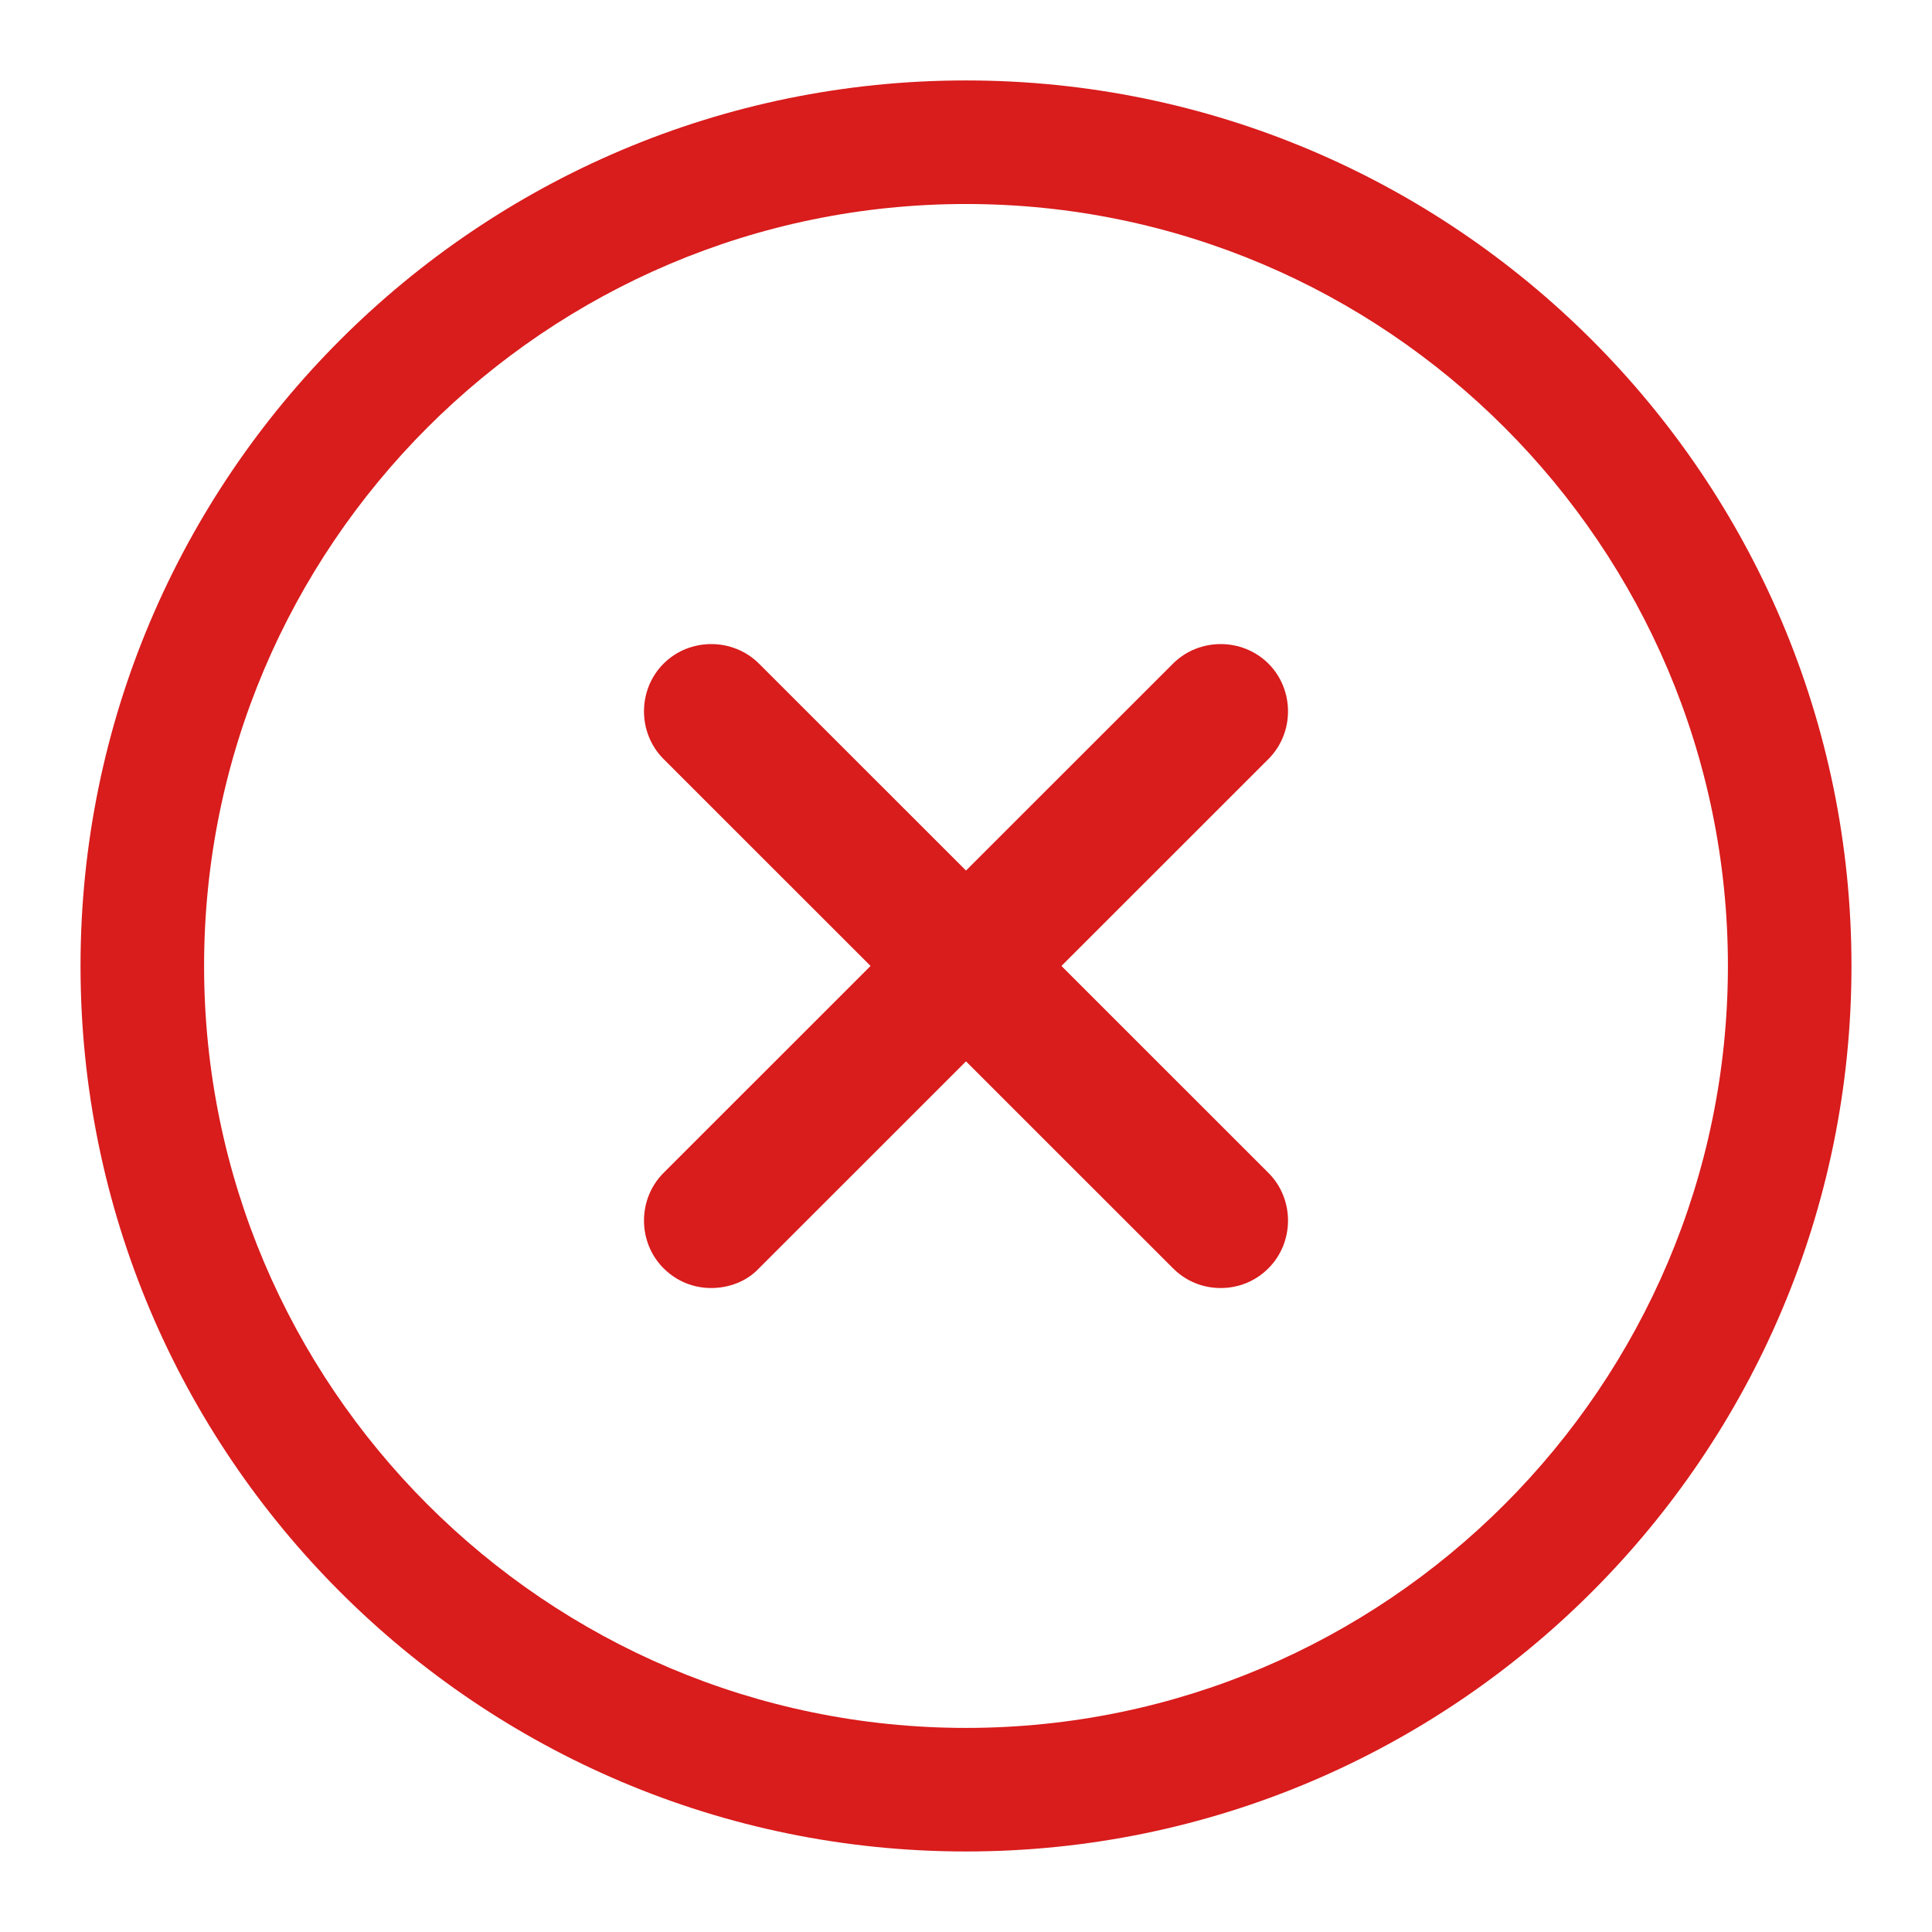 <svg width="22" height="22" viewBox="0 0 22 22" fill="none" xmlns="http://www.w3.org/2000/svg">
<path d="M11 21.083C5.438 21.083 0.917 16.562 0.917 10.999C0.917 5.437 5.438 0.916 11 0.916C16.562 0.916 21.083 5.437 21.083 10.999C21.083 16.562 16.562 21.083 11 21.083ZM11 2.323C6.216 2.323 2.324 6.216 2.324 10.999C2.324 15.783 6.216 19.676 11 19.676C15.784 19.676 19.676 15.783 19.676 10.999C19.676 6.216 15.784 2.323 11 2.323Z" fill="#D91C1C"/>
<path d="M8.099 14.667C7.905 14.667 7.71 14.596 7.556 14.442C7.259 14.145 7.259 13.653 7.556 13.356L13.357 7.557C13.655 7.26 14.146 7.26 14.444 7.557C14.741 7.854 14.741 8.346 14.444 8.643L8.643 14.442C8.499 14.596 8.294 14.667 8.099 14.667Z" fill="#D91C1C"/>
<path d="M13.9 14.667C13.706 14.667 13.511 14.596 13.357 14.442L7.556 8.643C7.259 8.346 7.259 7.854 7.556 7.557C7.853 7.26 8.345 7.26 8.643 7.557L14.444 13.356C14.741 13.653 14.741 14.145 14.444 14.442C14.29 14.596 14.095 14.667 13.9 14.667Z" fill="#D91C1C"/>
</svg>
